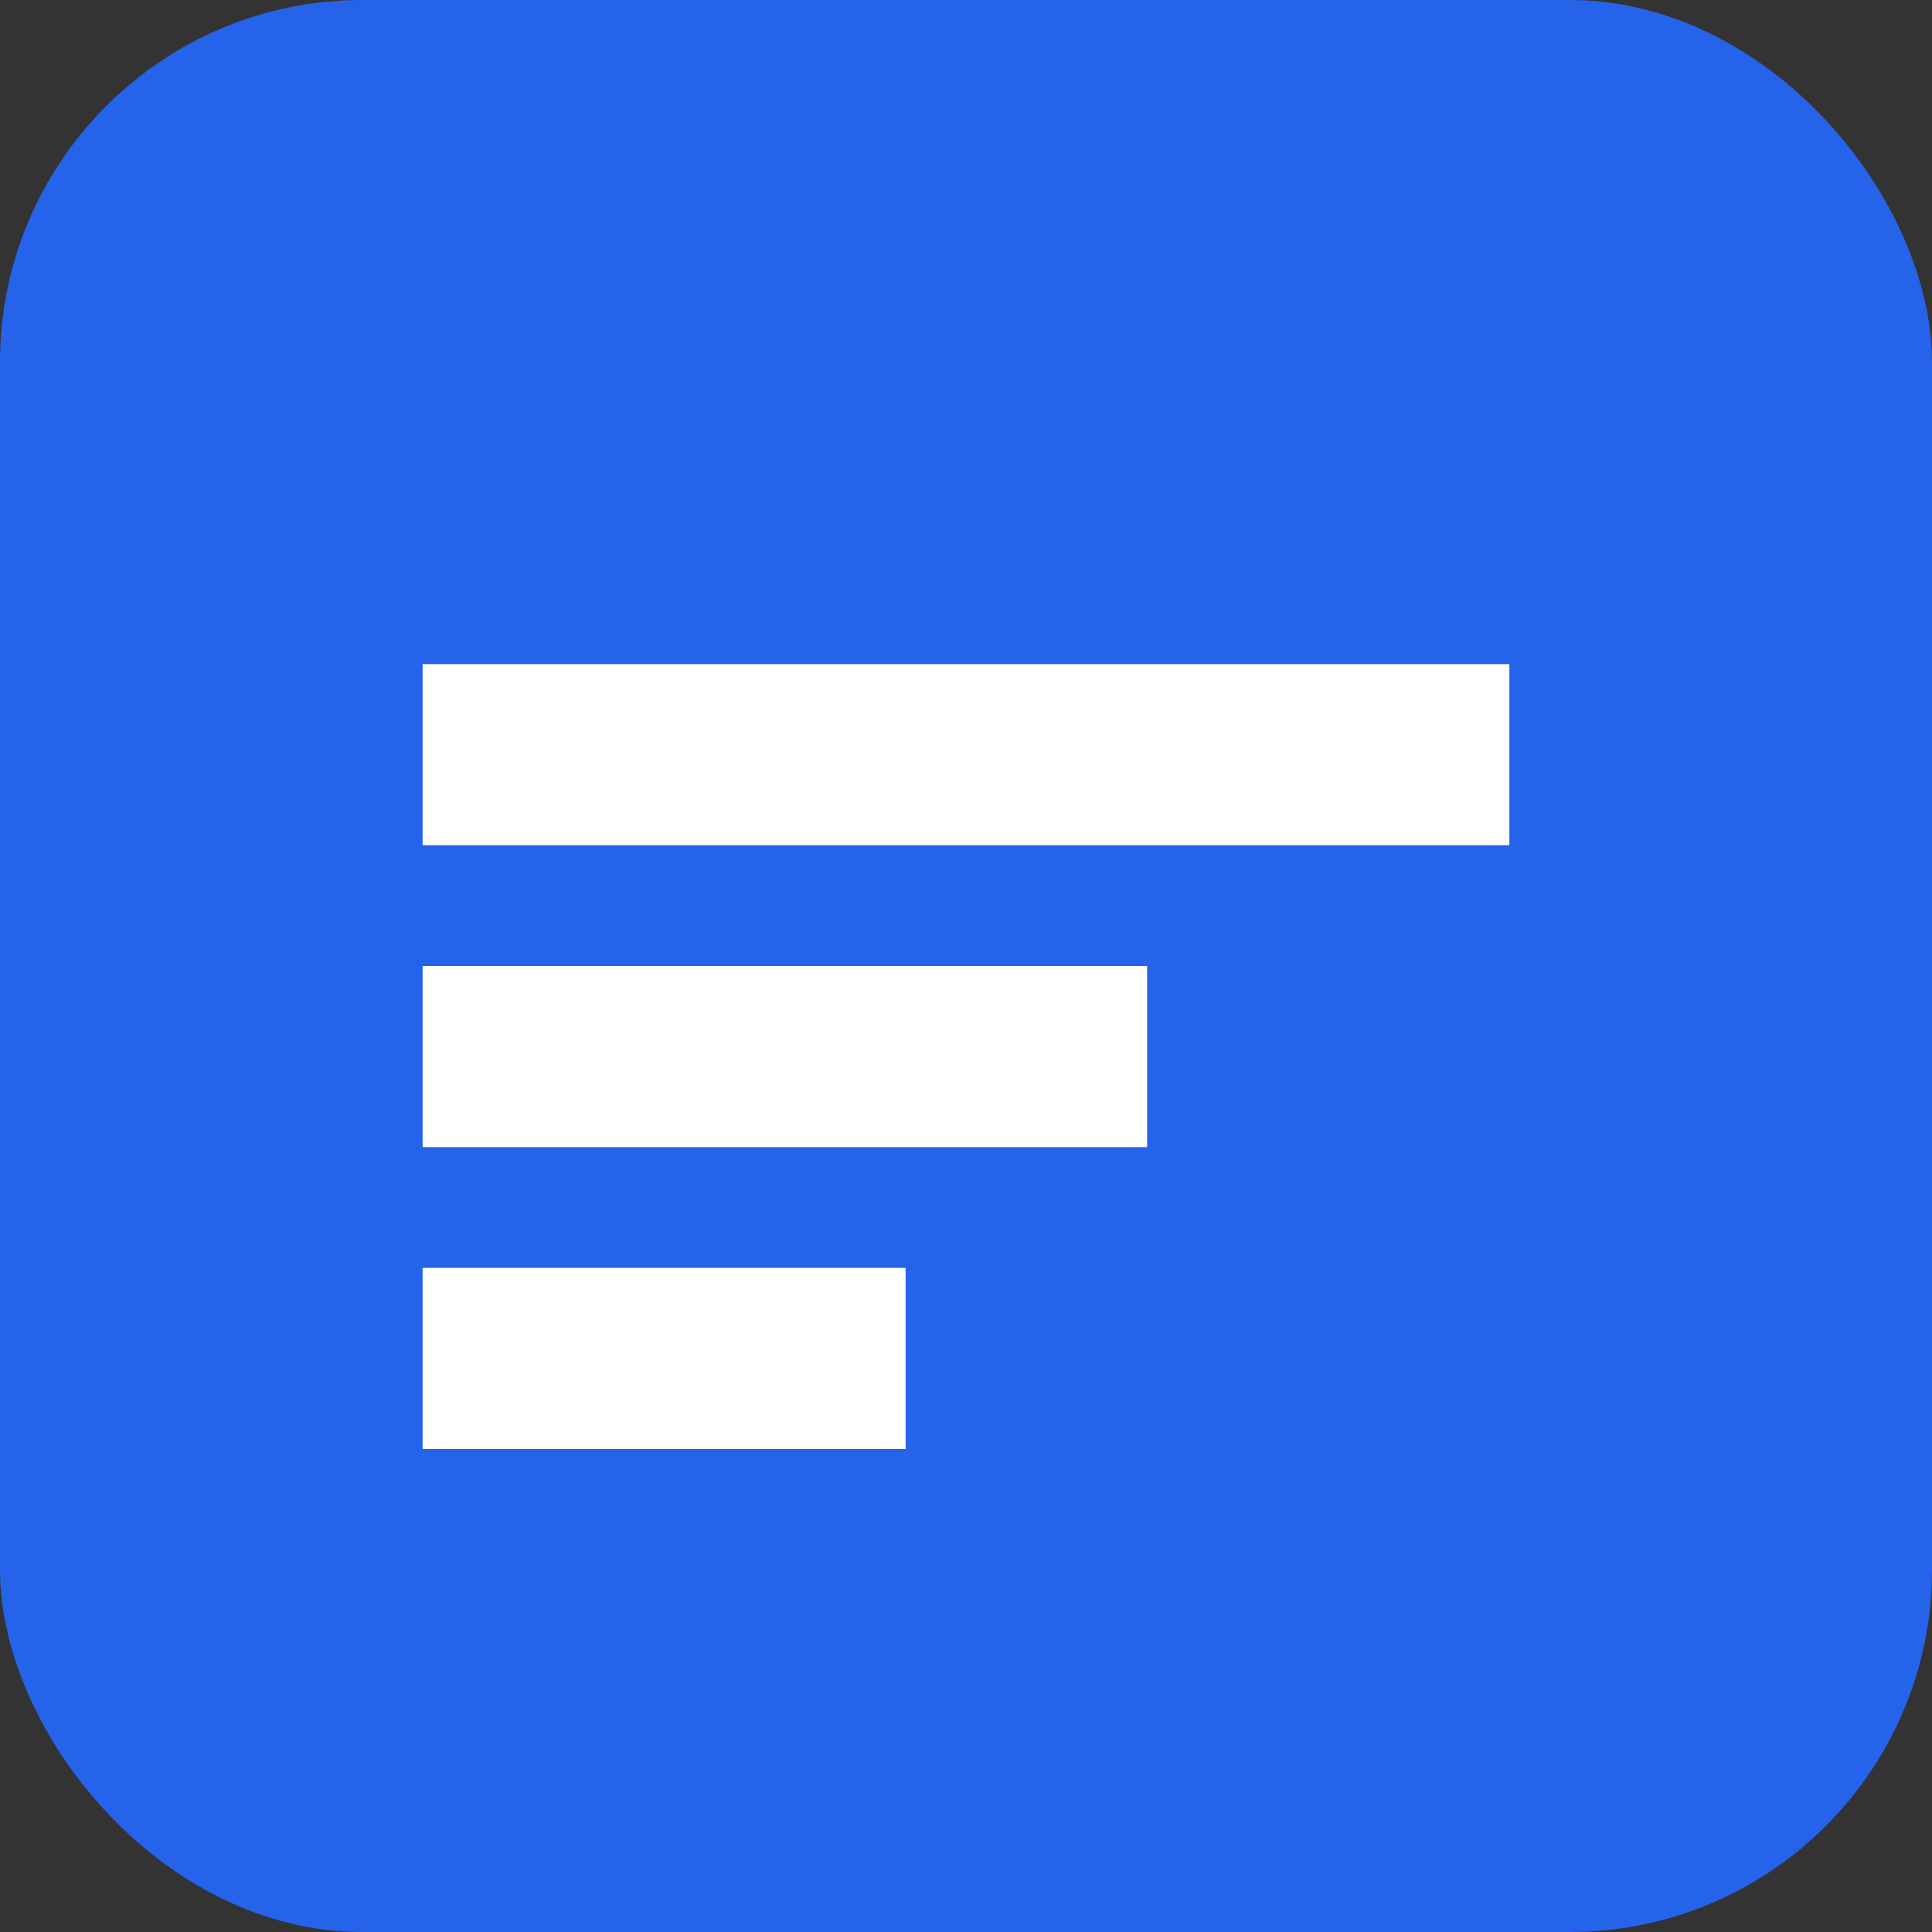 <svg xmlns="http://www.w3.org/2000/svg" viewBox="0 0 128 128">
  <rect x="0" y="0" width="128" height="128" fill="#333333" stroke="none"/>
  <rect width="128" height="128" rx="24" fill="#2563eb" />
  <path d="M28 44h72v12H28zM28 64h48v12H28zM28 84h32v12H28z" fill="#fff" />
</svg>
